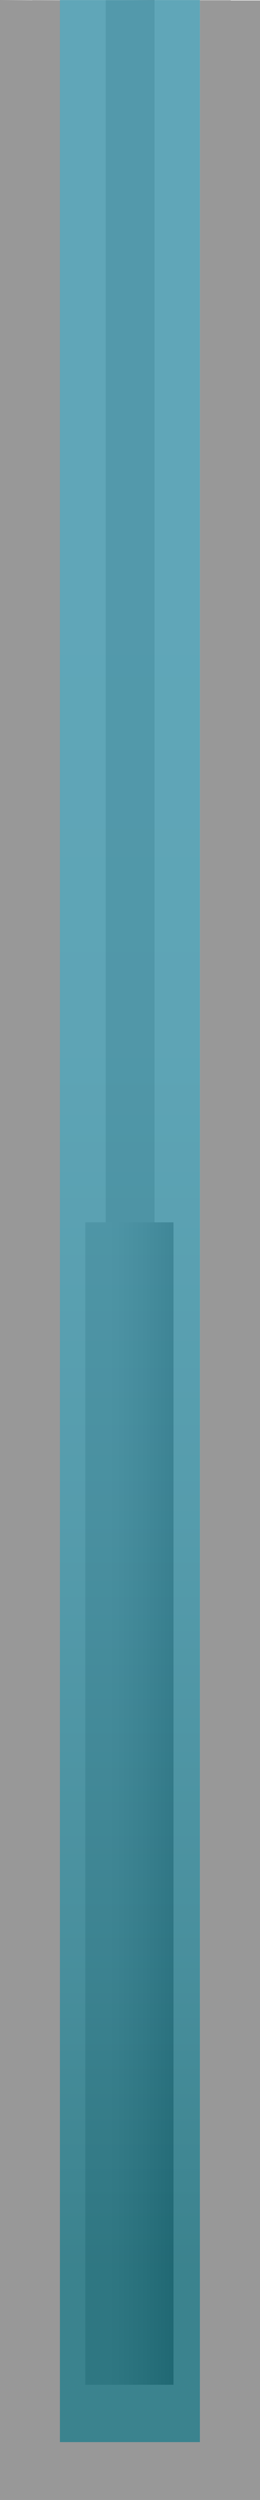 <svg xmlns="http://www.w3.org/2000/svg" xmlns:xlink="http://www.w3.org/1999/xlink" viewBox="0 0 117 1123.24"><defs><style>.cls-1{isolation:isolate;}.cls-2{fill:#c1c1c1;}.cls-3{fill:#989898;}.cls-4{fill:#7c7c7c;}.cls-5{fill:url(#linear-gradient);}.cls-6{opacity:0.81;mix-blend-mode:multiply;fill:url(#linear-gradient-2);}</style><linearGradient id="linear-gradient" x1="37.03" y1="810.34" x2="90.95" y2="810.34" gradientUnits="userSpaceOnUse"><stop offset="0.22" stop-color="#7f7f7f"/><stop offset="0.33" stop-color="#757575"/><stop offset="0.53" stop-color="#595959"/><stop offset="0.79" stop-color="#2c2c2c"/><stop offset="1" stop-color="#020202"/></linearGradient><linearGradient id="linear-gradient-2" x1="58.47" y1="254.21" x2="58.47" y2="1016.78" gradientUnits="userSpaceOnUse"><stop offset="0" stop-color="#4aa1b7"/><stop offset="0.29" stop-color="#479eb3"/><stop offset="0.56" stop-color="#3d94a8"/><stop offset="0.82" stop-color="#2d8495"/><stop offset="1" stop-color="#1d7583"/></linearGradient></defs><g class="cls-1"><g id="WELL"><g id="_LAYER-16_WELL_BOTTOM_" data-name="&lt;LAYER-16_WELL(BOTTOM)&gt;"><rect class="cls-2" x="14.57" y="0.03" width="89.24" height="1106.49"/><polygon class="cls-3" points="117 0.21 117 1123.24 0 1123.24 0 0 27 0.21 27 1097.24 90 1097.24 90 0.21 117 0.21"/><polygon class="cls-4" points="69.55 0 69.55 549.2 47.55 549.2 47.55 0.09 69.55 0"/><rect class="cls-5" x="38.41" y="549.2" width="39.66" height="522.27"/><rect class="cls-6" x="26.97" y="0.03" width="63" height="1097.21"/></g></g></g></svg>